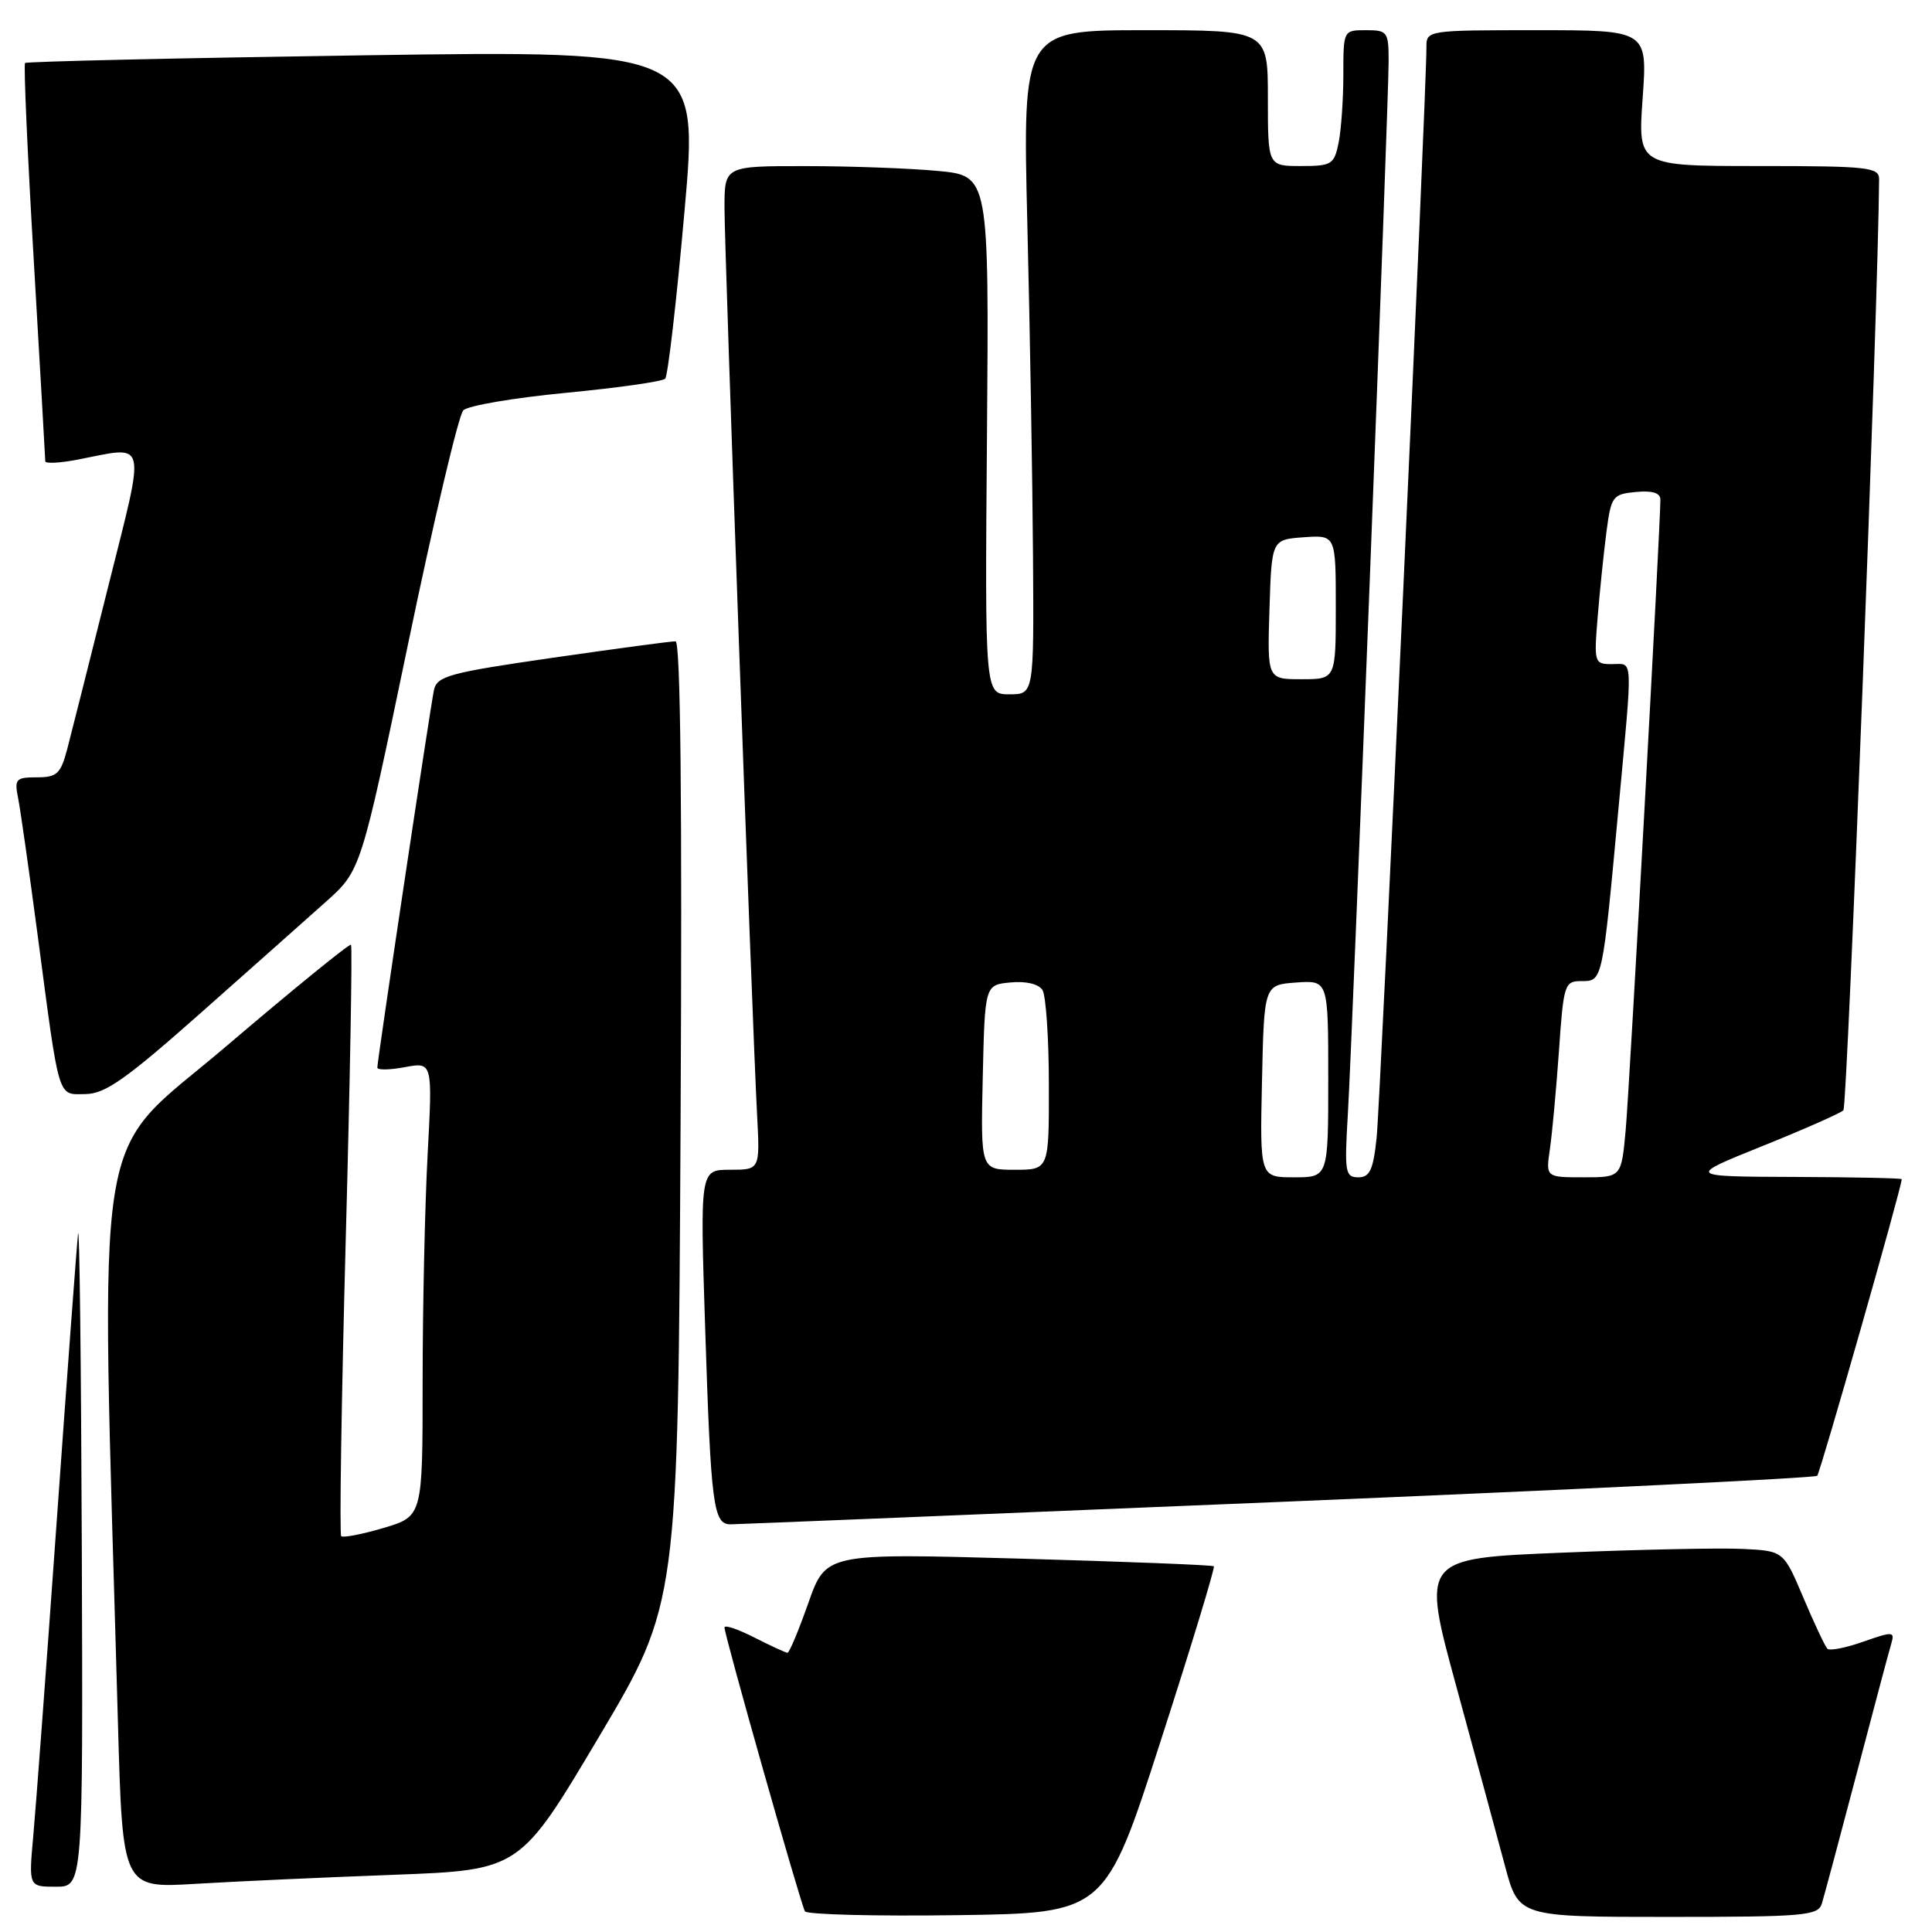 <?xml version="1.0" encoding="UTF-8" standalone="no"?>
<!DOCTYPE svg PUBLIC "-//W3C//DTD SVG 1.1//EN" "http://www.w3.org/Graphics/SVG/1.1/DTD/svg11.dtd" >
<svg xmlns="http://www.w3.org/2000/svg" xmlns:xlink="http://www.w3.org/1999/xlink" version="1.1" viewBox="0 0 256 256">
 <g >
 <path fill="currentColor"
d=" M 153.80 230.67 C 157.86 218.11 161.02 207.70 160.84 207.54 C 160.65 207.37 149.01 206.92 134.97 206.52 C 109.44 205.81 109.44 205.81 107.11 212.40 C 105.83 216.03 104.59 219.00 104.35 219.00 C 104.11 219.00 102.14 218.09 99.96 216.98 C 97.78 215.87 96.00 215.27 96.00 215.65 C 96.00 216.71 106.11 252.37 106.66 253.26 C 106.93 253.69 115.98 253.92 126.79 253.77 C 146.44 253.50 146.44 253.50 153.80 230.67 Z  M 241.40 252.25 C 241.70 251.29 243.77 243.53 246.02 235.00 C 248.26 226.47 250.32 218.72 250.61 217.77 C 251.08 216.17 250.83 216.15 246.90 217.53 C 244.59 218.35 242.44 218.77 242.14 218.47 C 241.84 218.17 240.40 215.13 238.96 211.71 C 236.33 205.50 236.33 205.50 230.91 205.24 C 227.94 205.09 217.14 205.32 206.92 205.74 C 188.34 206.50 188.34 206.50 192.98 223.50 C 195.53 232.85 198.43 243.54 199.42 247.25 C 201.22 254.00 201.22 254.00 221.04 254.00 C 239.05 254.00 240.91 253.84 241.40 252.25 Z  M 10.84 205.25 C 10.75 180.64 10.53 161.85 10.34 163.50 C 10.16 165.15 8.89 182.25 7.52 201.50 C 6.15 220.75 4.75 239.54 4.41 243.25 C 3.80 250.00 3.80 250.00 7.40 250.00 C 11.00 250.00 11.00 250.00 10.84 205.25 Z  M 52.19 248.42 C 68.88 247.79 68.88 247.79 79.36 230.15 C 89.85 212.50 89.85 212.50 90.18 148.75 C 90.40 106.40 90.18 84.99 89.51 84.98 C 88.95 84.96 81.63 85.95 73.22 87.16 C 59.52 89.14 57.90 89.58 57.50 91.44 C 57.01 93.75 50.00 140.47 50.00 141.46 C 50.00 141.81 51.65 141.78 53.66 141.40 C 57.32 140.72 57.32 140.72 56.66 153.02 C 56.30 159.78 56.00 173.33 56.00 183.12 C 56.00 200.92 56.00 200.92 50.83 202.46 C 47.99 203.30 45.46 203.79 45.21 203.55 C 44.97 203.30 45.24 185.65 45.81 164.31 C 46.39 142.98 46.70 125.37 46.51 125.18 C 46.33 124.99 38.88 131.05 29.97 138.64 C 12.00 153.96 13.32 145.73 15.63 228.35 C 16.24 250.20 16.24 250.20 25.87 249.62 C 31.17 249.30 43.01 248.76 52.19 248.42 Z  M 169.38 199.02 C 208.36 197.40 240.49 195.84 240.79 195.55 C 241.19 195.14 251.96 157.40 251.99 156.25 C 252.00 156.11 245.59 155.98 237.75 155.95 C 223.50 155.90 223.50 155.90 233.50 151.87 C 239.00 149.66 243.84 147.52 244.26 147.12 C 244.80 146.59 248.89 39.98 248.99 23.75 C 249.00 22.16 247.58 22.00 233.01 22.00 C 217.02 22.00 217.02 22.00 217.66 13.00 C 218.30 4.00 218.30 4.00 203.65 4.00 C 189.12 4.00 189.00 4.02 189.01 6.25 C 189.04 11.76 182.91 146.05 182.41 150.75 C 181.96 155.02 181.51 156.00 179.98 156.00 C 178.25 156.00 178.14 155.33 178.59 147.75 C 179.21 137.50 184.00 13.77 184.00 8.12 C 184.00 4.21 183.85 4.00 181.00 4.00 C 178.01 4.00 178.00 4.01 178.00 9.88 C 178.00 13.11 177.72 17.16 177.38 18.88 C 176.79 21.80 176.47 22.00 172.38 22.00 C 168.00 22.00 168.00 22.00 168.00 13.00 C 168.00 4.00 168.00 4.00 151.75 4.00 C 135.50 4.00 135.50 4.00 136.13 29.75 C 136.48 43.91 136.81 63.71 136.88 73.75 C 137.00 92.00 137.00 92.00 133.75 92.00 C 130.50 92.00 130.50 92.00 130.78 57.65 C 131.05 23.29 131.05 23.29 124.28 22.65 C 120.55 22.30 112.66 22.01 106.75 22.01 C 96.00 22.00 96.00 22.00 96.00 27.54 C 96.00 33.40 99.66 135.36 100.32 147.75 C 100.70 155.00 100.70 155.00 96.73 155.00 C 92.76 155.00 92.76 155.00 93.43 175.75 C 94.20 199.62 94.51 202.01 96.83 201.98 C 97.75 201.97 130.39 200.64 169.38 199.02 Z  M 26.50 134.31 C 33.10 128.46 40.60 121.80 43.16 119.51 C 47.82 115.35 47.82 115.35 54.05 85.43 C 57.47 68.97 60.77 54.99 61.39 54.37 C 62.00 53.75 68.12 52.71 75.00 52.05 C 81.88 51.39 87.79 50.55 88.14 50.18 C 88.50 49.80 89.65 39.87 90.69 28.09 C 92.60 6.68 92.60 6.68 48.14 7.33 C 23.69 7.69 3.52 8.15 3.32 8.35 C 3.12 8.55 3.64 20.36 4.48 34.60 C 5.31 48.85 6.00 60.78 6.00 61.12 C 6.00 61.45 7.91 61.36 10.25 60.91 C 19.67 59.09 19.34 57.73 14.33 77.75 C 11.89 87.51 9.45 97.19 8.91 99.25 C 8.04 102.54 7.55 103.00 4.88 103.00 C 2.10 103.00 1.89 103.23 2.40 105.75 C 2.70 107.26 3.87 115.47 5.00 124.00 C 7.92 146.11 7.59 145.01 11.33 144.97 C 13.92 144.95 16.69 143.00 26.50 134.31 Z  M 167.22 143.25 C 167.50 130.50 167.50 130.50 171.75 130.19 C 176.00 129.89 176.00 129.89 176.00 142.94 C 176.00 156.00 176.00 156.00 171.47 156.00 C 166.94 156.00 166.94 156.00 167.22 143.25 Z  M 205.37 152.25 C 205.67 150.19 206.21 144.34 206.57 139.25 C 207.18 130.39 207.31 130.00 209.56 130.00 C 212.36 130.00 212.32 130.18 214.47 106.99 C 216.37 86.46 216.44 88.00 213.59 88.00 C 211.26 88.00 211.20 87.83 211.70 81.75 C 211.98 78.31 212.50 73.25 212.86 70.50 C 213.48 65.75 213.68 65.48 216.76 65.19 C 218.93 64.98 220.00 65.31 220.01 66.19 C 220.02 69.53 215.92 144.22 215.41 149.75 C 214.84 156.00 214.84 156.00 209.83 156.00 C 204.82 156.00 204.82 156.00 205.37 152.25 Z  M 130.22 142.75 C 130.50 130.50 130.50 130.50 133.90 130.18 C 135.94 129.98 137.62 130.38 138.13 131.18 C 138.59 131.90 138.98 137.56 138.98 143.75 C 139.00 155.00 139.00 155.00 134.47 155.00 C 129.94 155.00 129.94 155.00 130.22 142.75 Z  M 168.21 80.75 C 168.50 71.50 168.50 71.50 172.75 71.19 C 177.00 70.89 177.00 70.89 177.00 80.44 C 177.00 90.00 177.00 90.00 172.46 90.00 C 167.92 90.00 167.92 90.00 168.21 80.75 Z "/>
</g>
</svg>